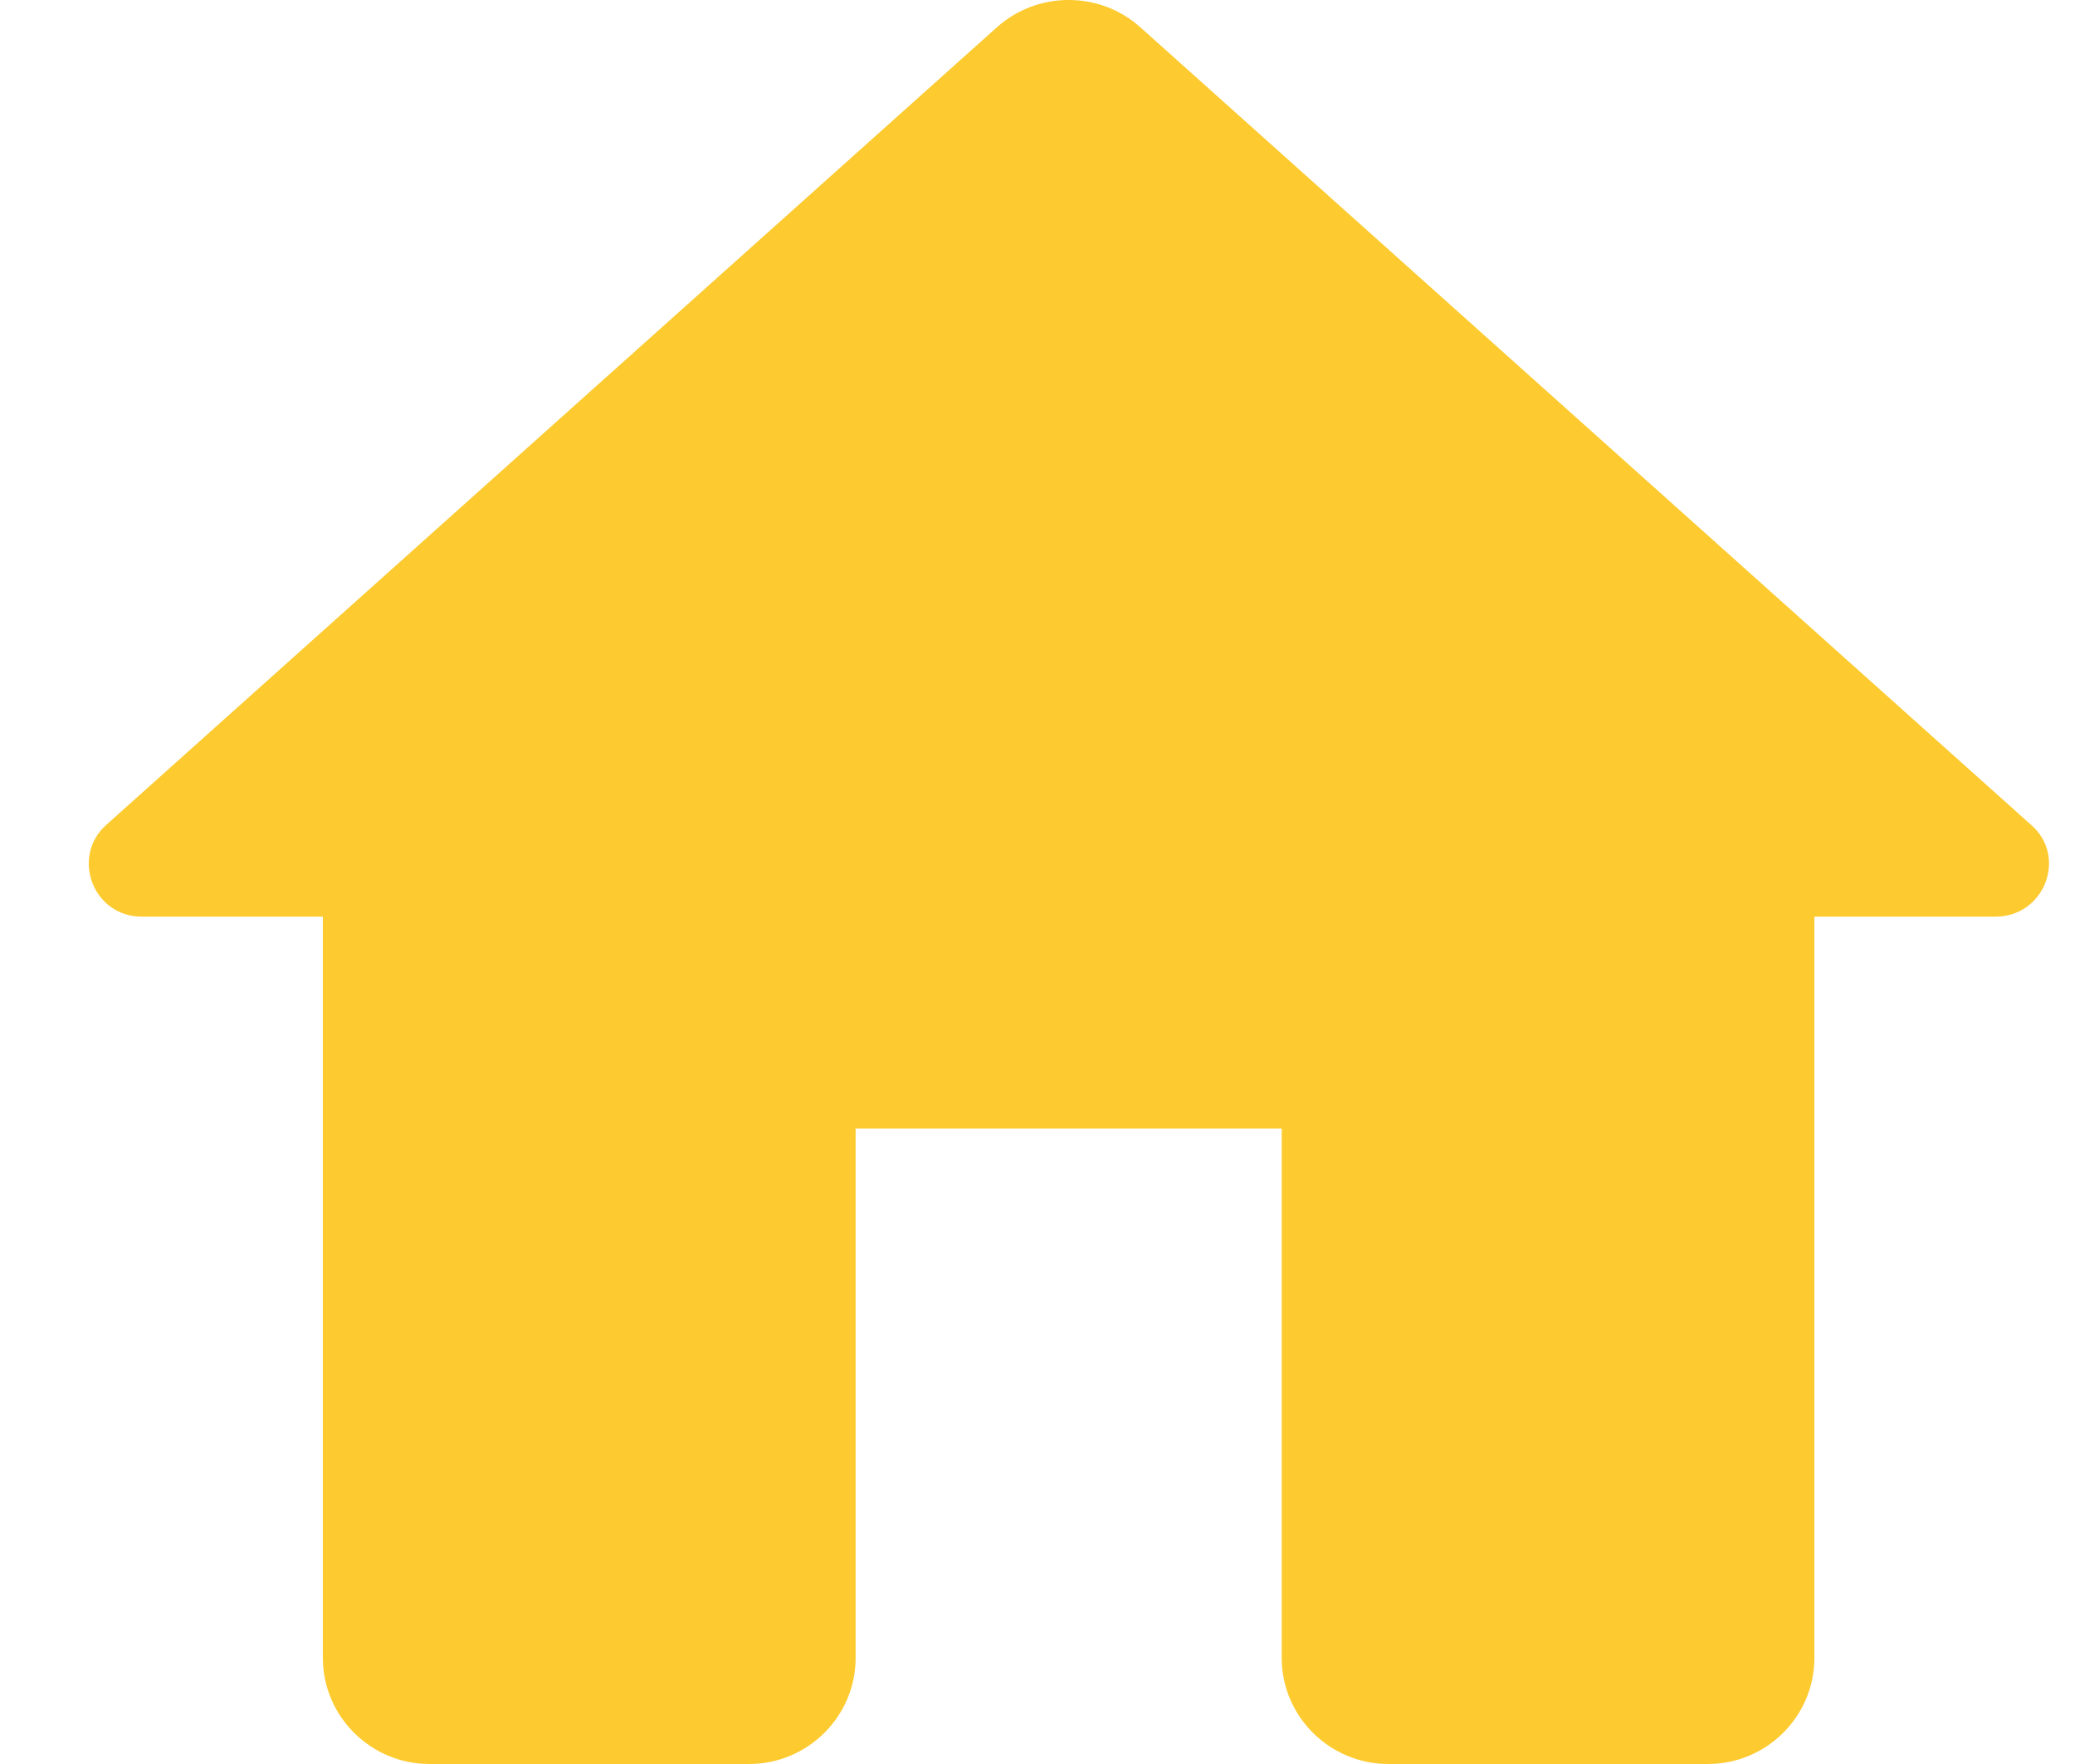 <svg width="20" height="17" viewBox="0 0 20 17" fill="none" xmlns="http://www.w3.org/2000/svg">
<path d="M8.247 15.979V10.876H12.354V15.979C12.354 16.541 12.816 17 13.381 17H16.462C17.026 17 17.488 16.541 17.488 15.979V8.834H19.234C19.706 8.834 19.932 8.252 19.573 7.946L10.988 0.26C10.598 -0.087 10.003 -0.087 9.612 0.26L1.028 7.946C0.679 8.252 0.894 8.834 1.367 8.834H3.112V15.979C3.112 16.541 3.574 17 4.139 17H7.22C7.785 17 8.247 16.541 8.247 15.979Z" fill="#FDCB30"/>
</svg>
